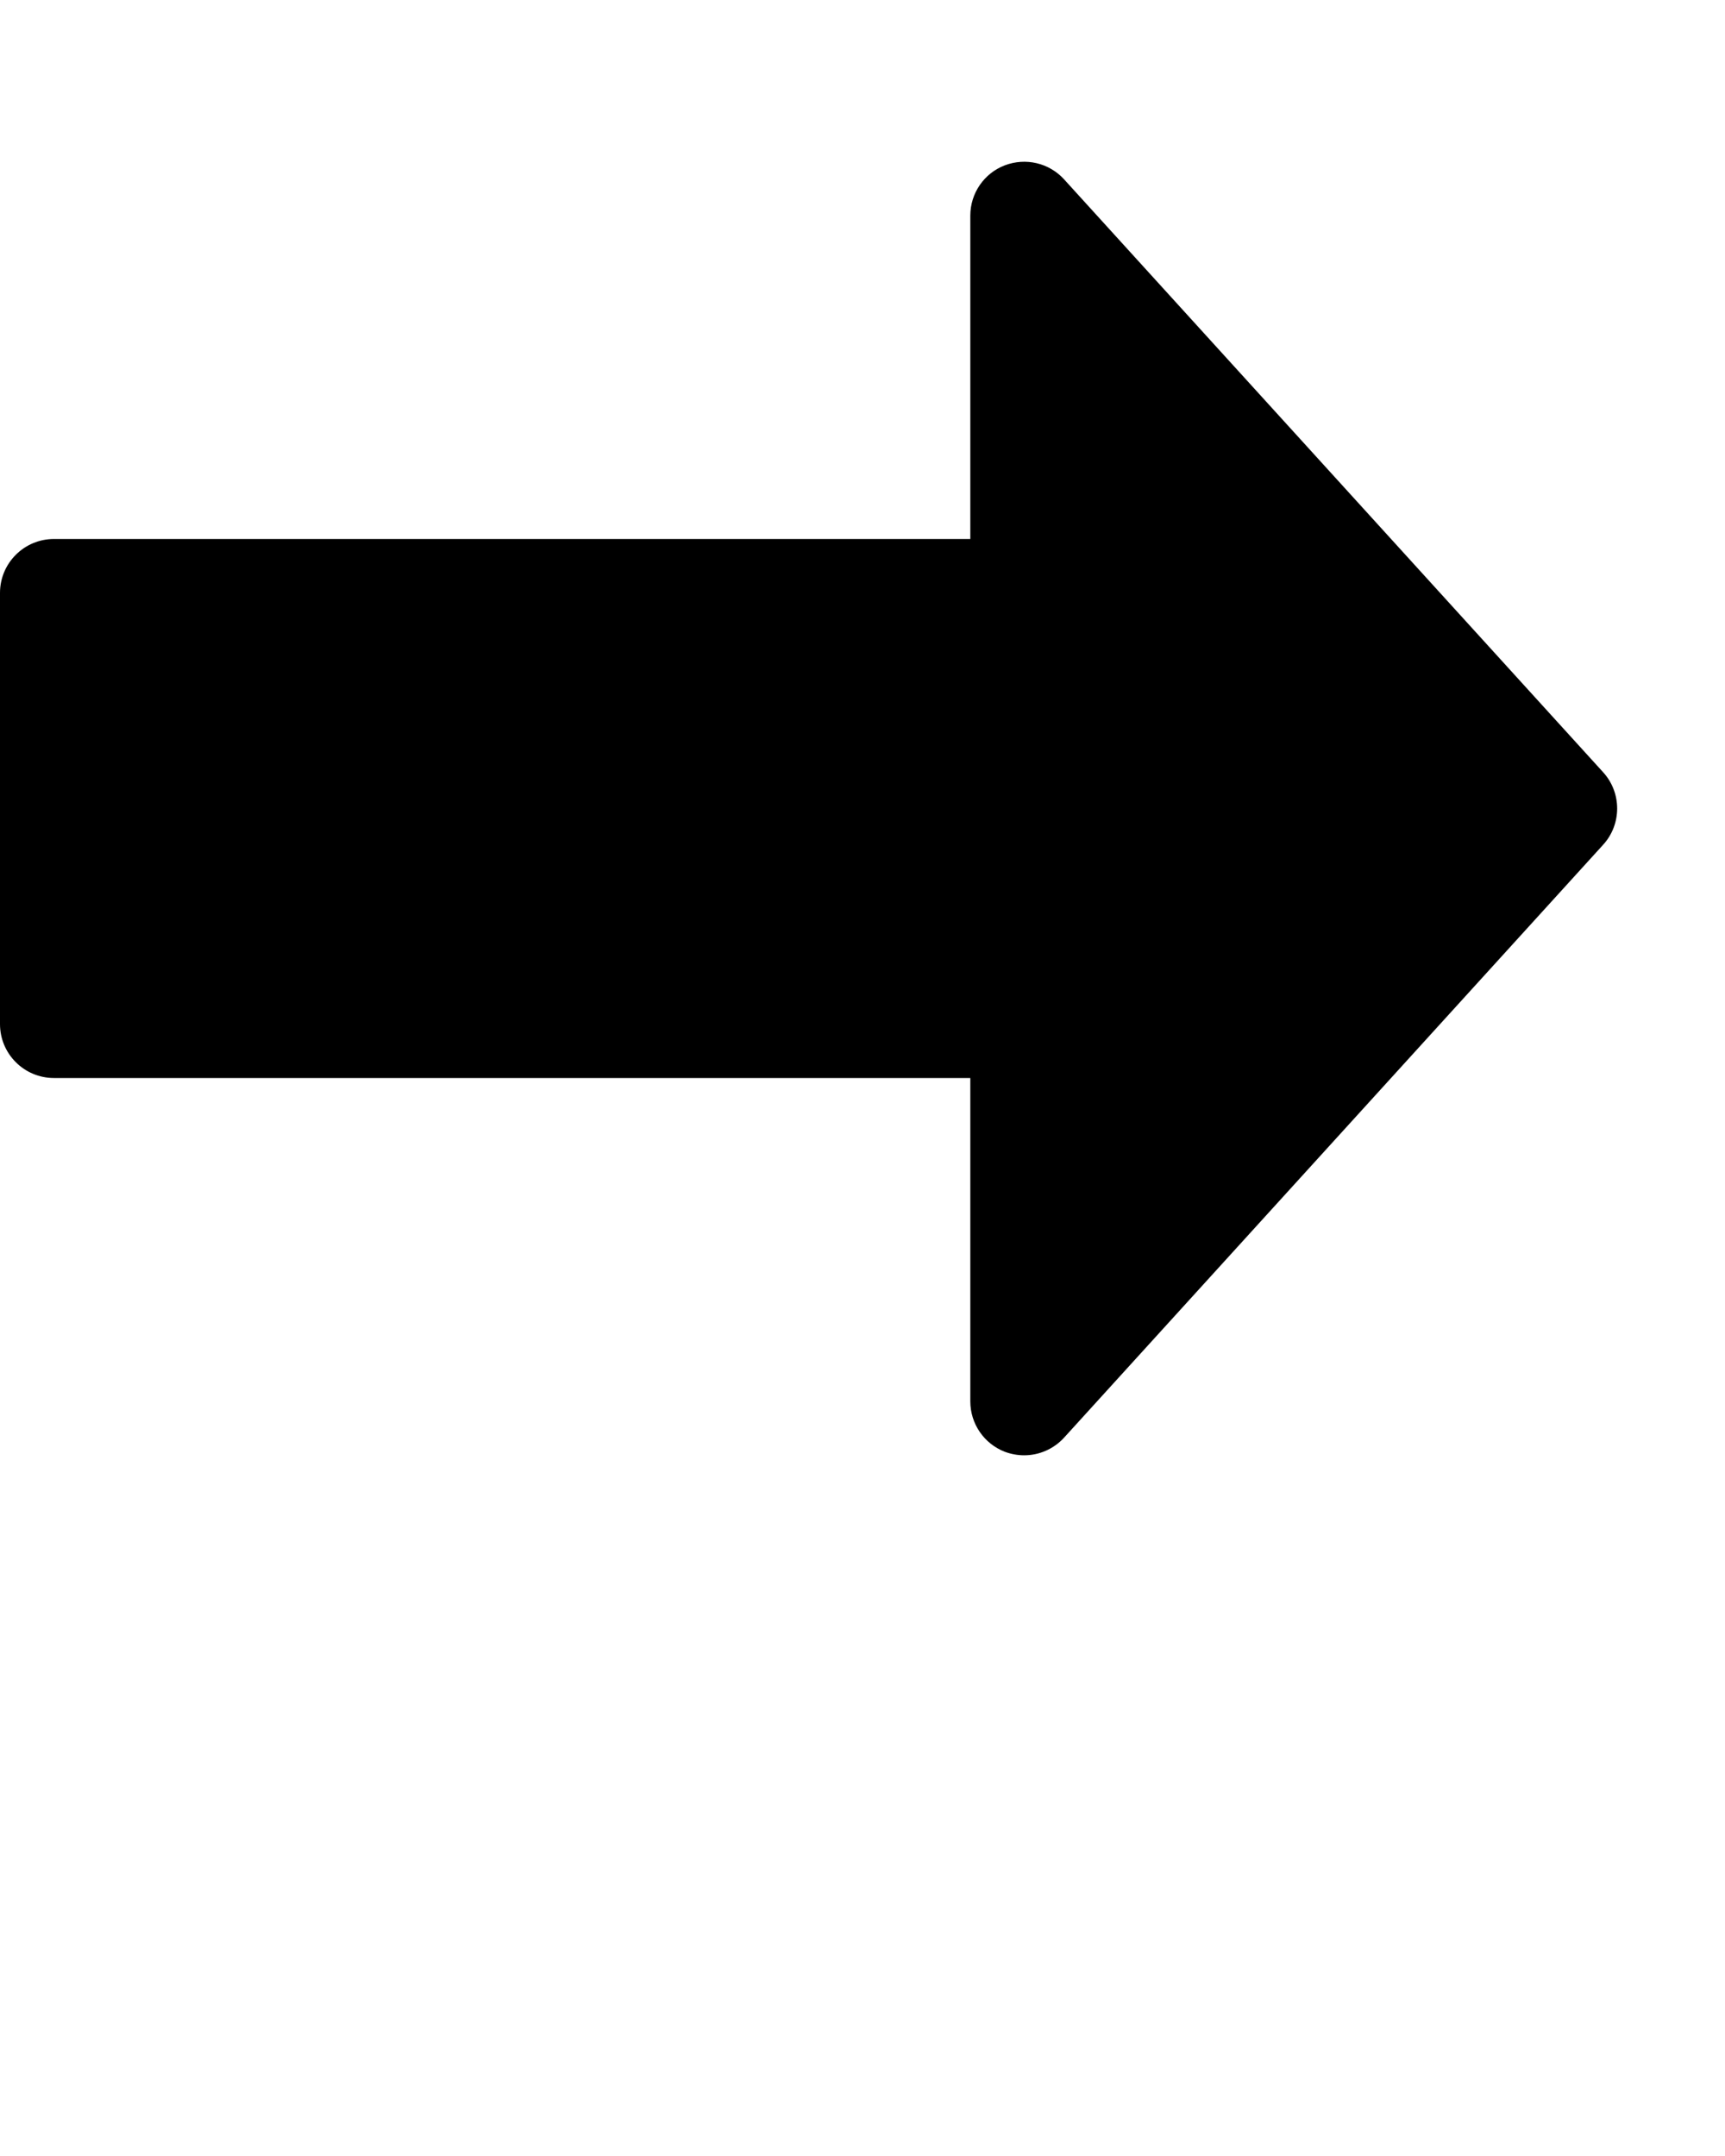 <?xml version="1.0" standalone="yes"?><svg xmlns="http://www.w3.org/2000/svg" xmlns:xlink="http://www.w3.org/1999/xlink" version="1.1" x="0px" y="0px" viewBox="0 0 16 20" style="enable-background:new 0 0 16 16;zoom: 1;" xml:space="preserve"><path d="M14.87,7.164l-5-5.5C9.731,1.511,9.513,1.46,9.319,1.534C9.127,1.608,9,1.793,9,2v3H0.5C0.224,5,0,5.224,0,5.5v4 C0,9.776,0.224,10,0.5,10H9v3c0,0.207,0.127,0.392,0.319,0.467C9.378,13.489,9.439,13.5,9.5,13.5c0.138,0,0.273-0.058,0.37-0.164 l5-5.5C15.043,7.646,15.043,7.354,14.87,7.164z"></path></svg>
